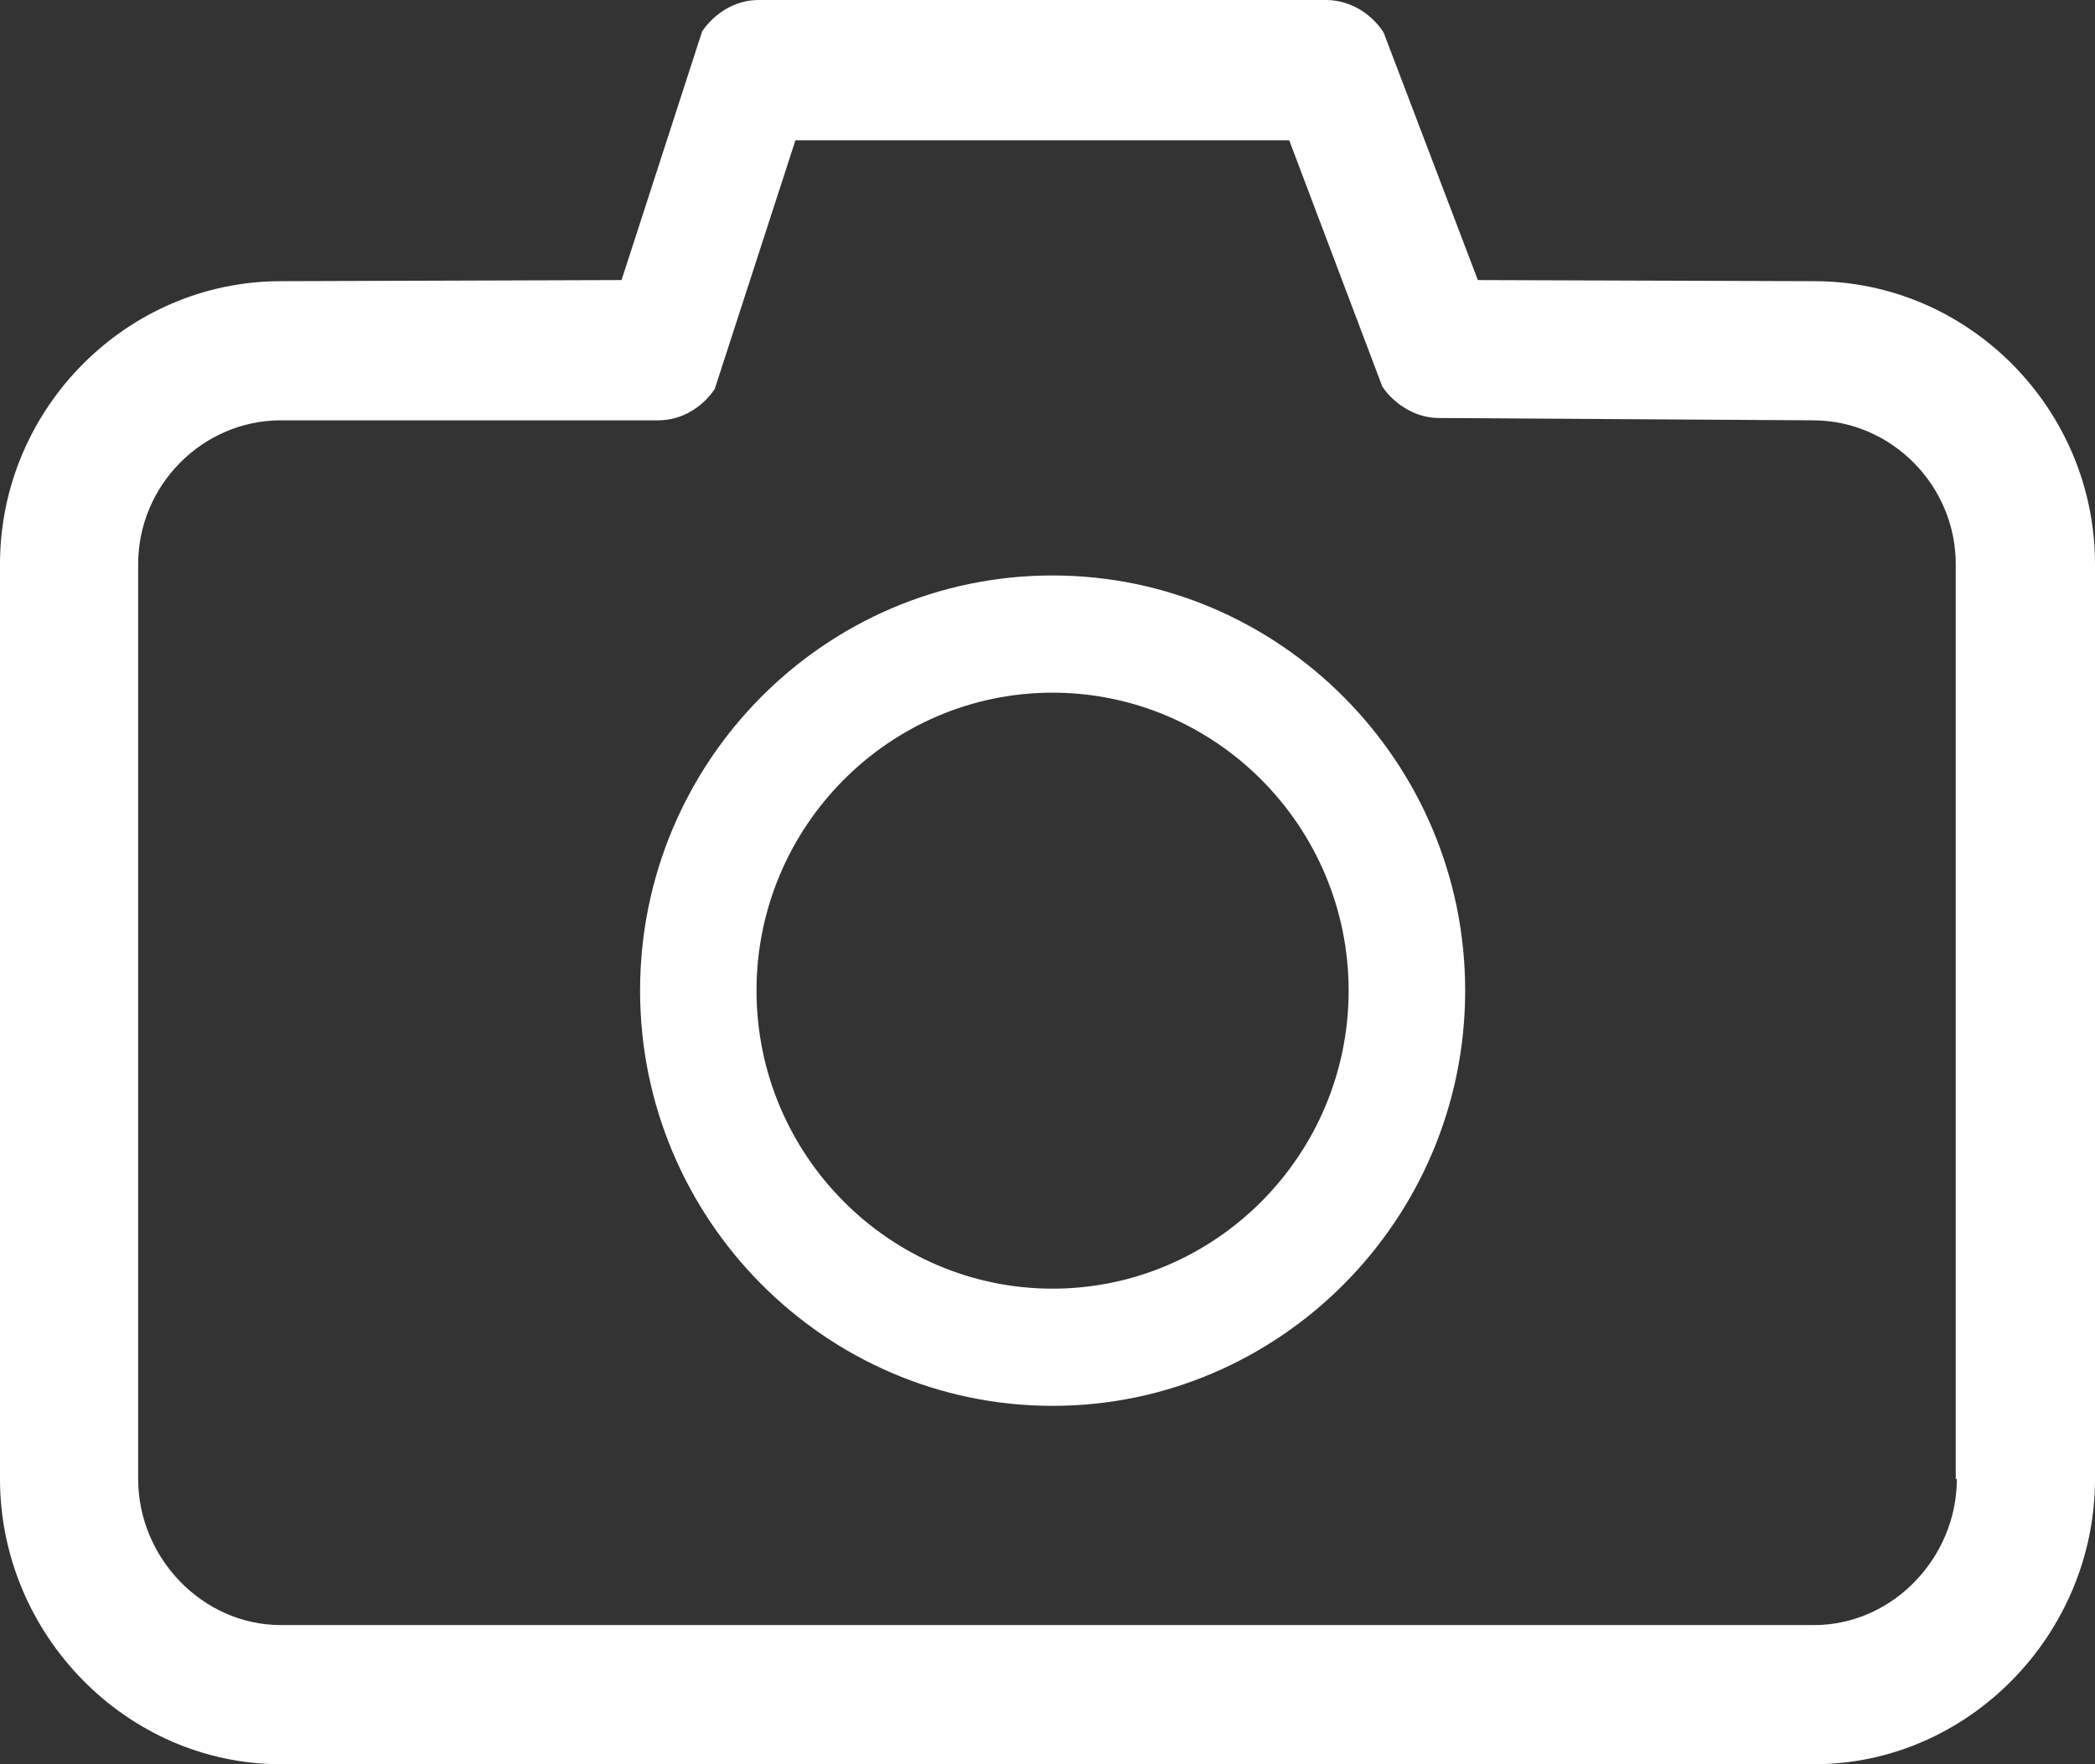 <svg 
 xmlns="http://www.w3.org/2000/svg"
 xmlns:xlink="http://www.w3.org/1999/xlink"
 width="19px" height="16px">
<rect width="100%" height="100%" fill="#333333" stroke="none"/>
<path fill-rule="evenodd"  fill="rgb(255, 255, 255)"
 d="M16.453,16.000 L2.547,16.000 C1.148,16.000 -0.000,14.822 -0.000,13.413 L-0.000,5.116 C-0.000,3.707 1.148,2.550 2.547,2.550 L5.637,2.540 L6.368,0.284 C6.483,0.116 6.671,-0.000 6.880,-0.000 L12.026,-0.000 C12.235,-0.000 12.433,0.116 12.548,0.294 L13.403,2.540 L16.453,2.550 C17.852,2.550 19.000,3.707 19.000,5.116 L19.000,13.413 C19.000,14.822 17.852,16.000 16.453,16.000 ZM17.737,13.413 L17.737,5.116 C17.737,4.401 17.152,3.812 16.442,3.812 L13.048,3.791 C12.850,3.791 12.652,3.676 12.537,3.507 L11.692,1.272 L7.214,1.272 L6.482,3.528 C6.368,3.697 6.180,3.812 5.971,3.812 L2.547,3.812 C1.837,3.812 1.253,4.401 1.253,5.116 L1.253,13.413 C1.253,14.128 1.837,14.738 2.547,14.738 L16.453,14.738 C17.163,14.738 17.747,14.128 17.747,13.413 L17.737,13.413 ZM9.546,12.750 C7.486,12.750 5.805,11.058 5.805,8.984 C5.805,6.911 7.478,5.219 9.546,5.219 C11.606,5.219 13.288,6.911 13.288,8.984 C13.288,11.058 11.606,12.750 9.546,12.750 ZM9.546,6.282 C8.067,6.282 6.861,7.496 6.861,8.984 C6.861,10.473 8.067,11.687 9.546,11.687 C11.025,11.687 12.231,10.473 12.231,8.984 C12.231,7.496 11.025,6.282 9.546,6.282 Z"/>
</svg>

